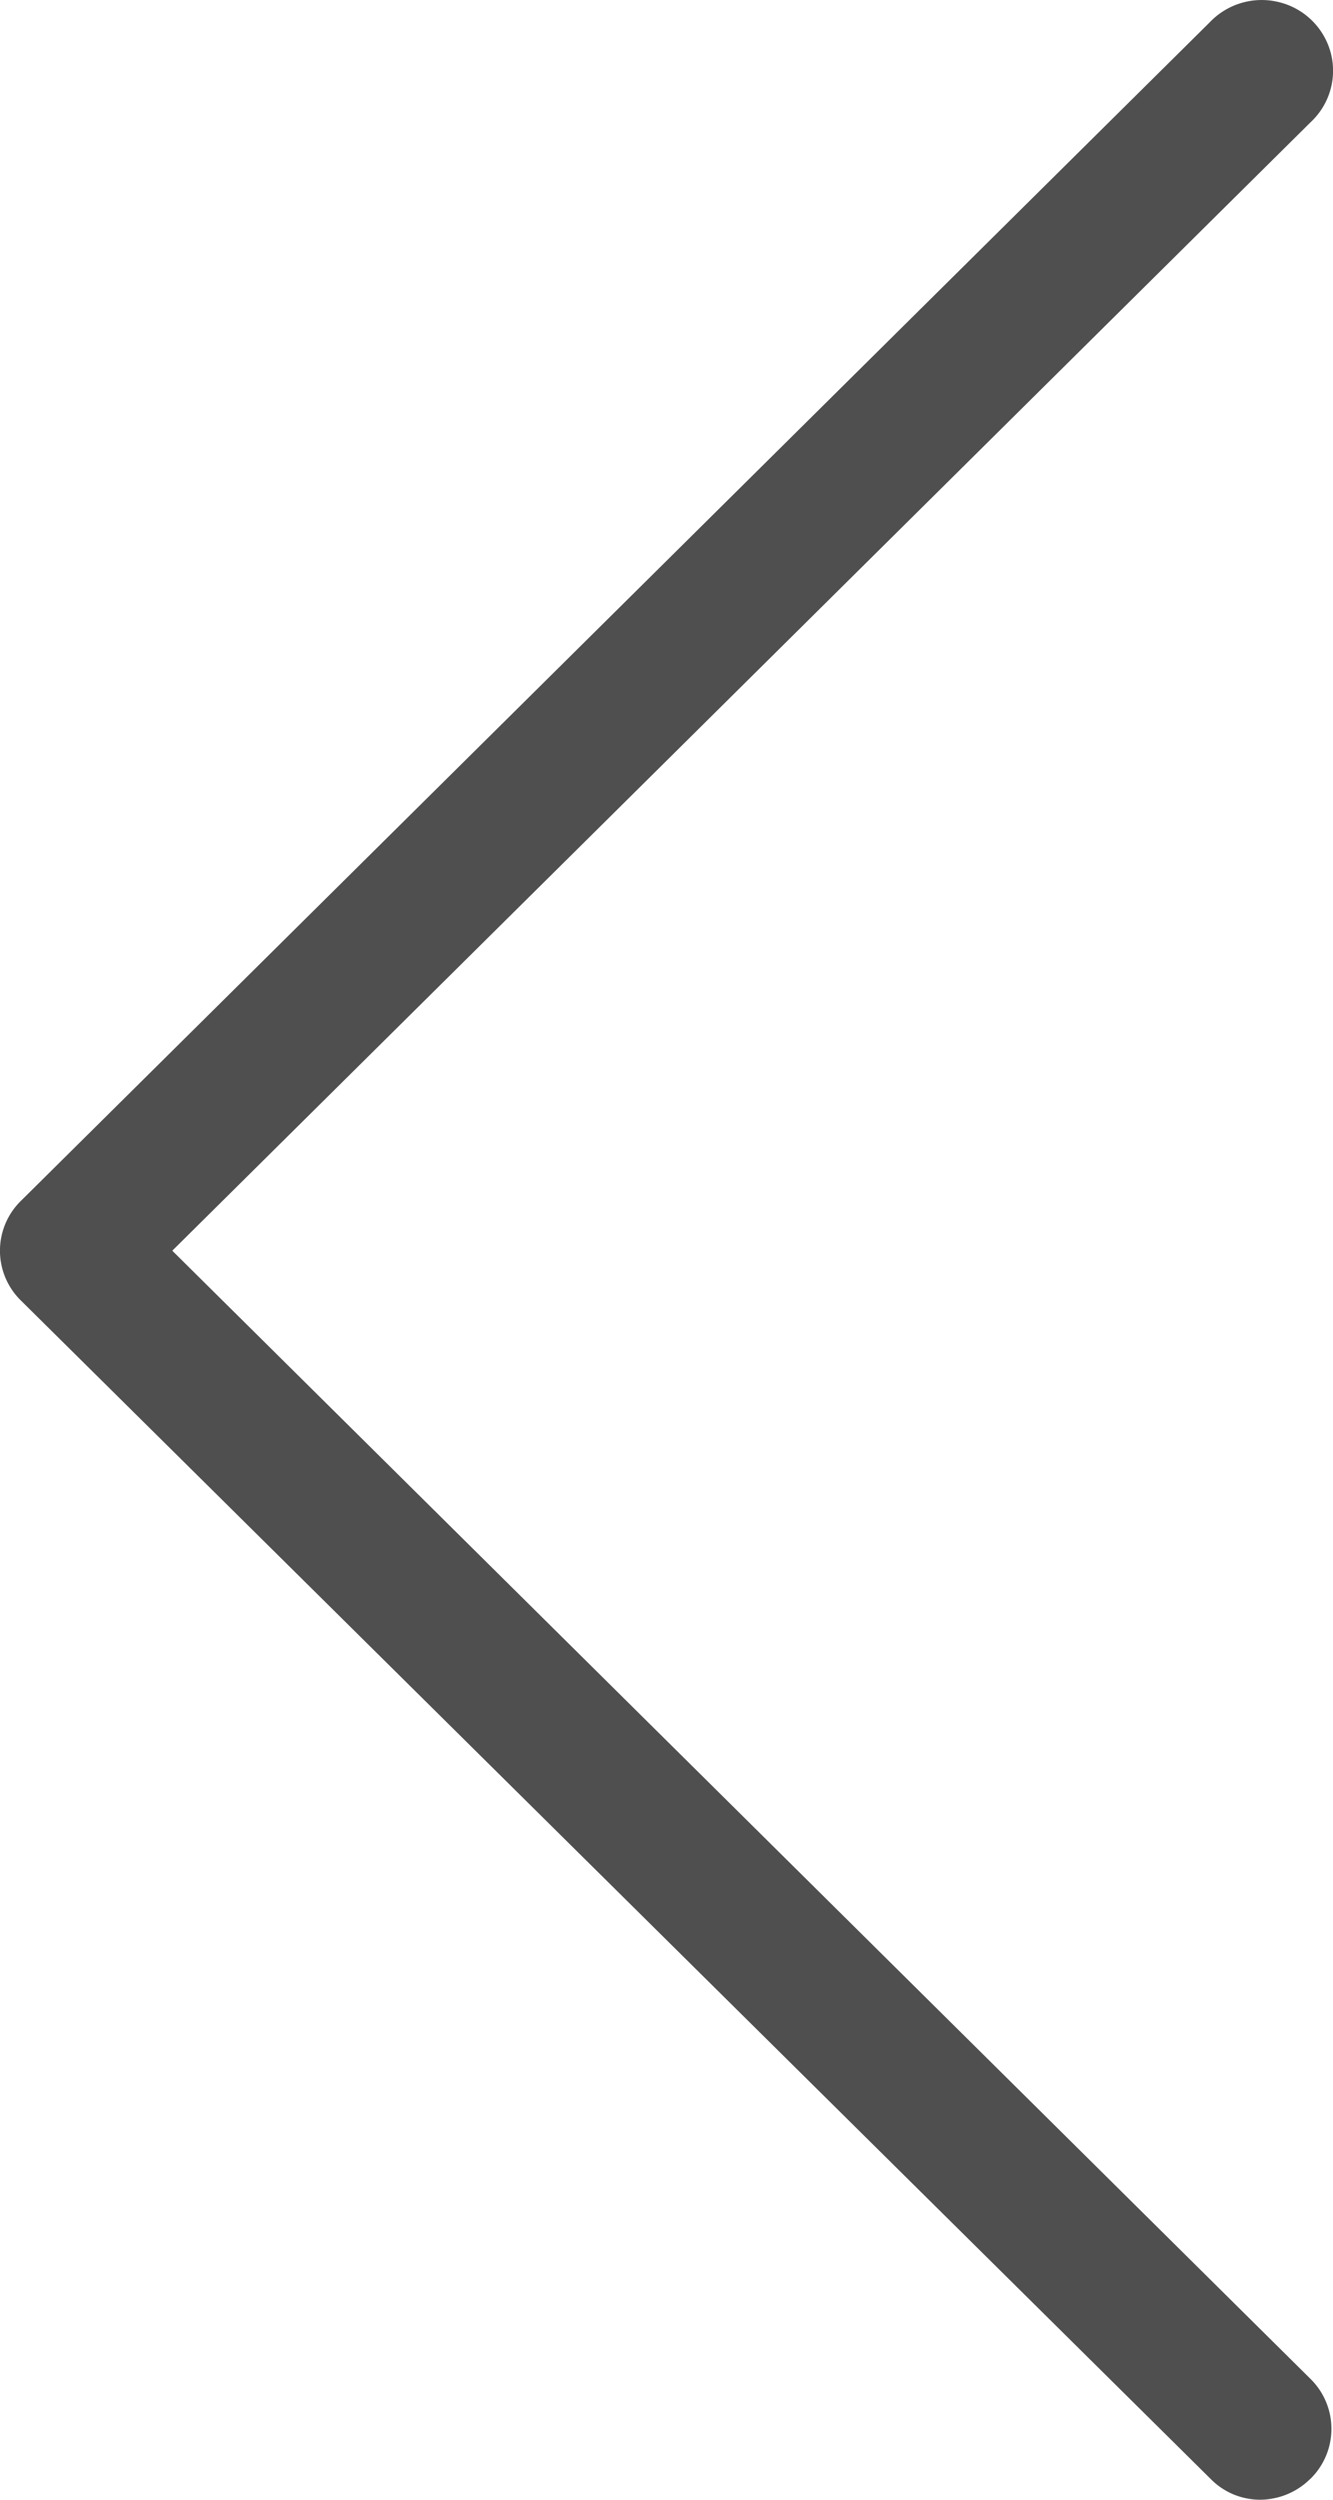 <svg id="arrow_copy" data-name="arrow copy" xmlns="http://www.w3.org/2000/svg" width="16" height="30" viewBox="0 0 16 30">
  <g id="noun_Arrow_3134195" transform="translate(0 0)">
    <path id="Path" d="M15.729,29.748a.863.863,0,0,1-.6.252.833.833,0,0,1-.6-.252L.253,15.61a.837.837,0,0,1,0-1.2L14.519.269a.861.861,0,0,1,.838-.242.852.852,0,0,1,.617.611.844.844,0,0,1-.244.83L2.068,15.01,15.729,28.549a.84.84,0,0,1,0,1.2Z" fill="#4f4f4f"/>
  </g>
</svg>

